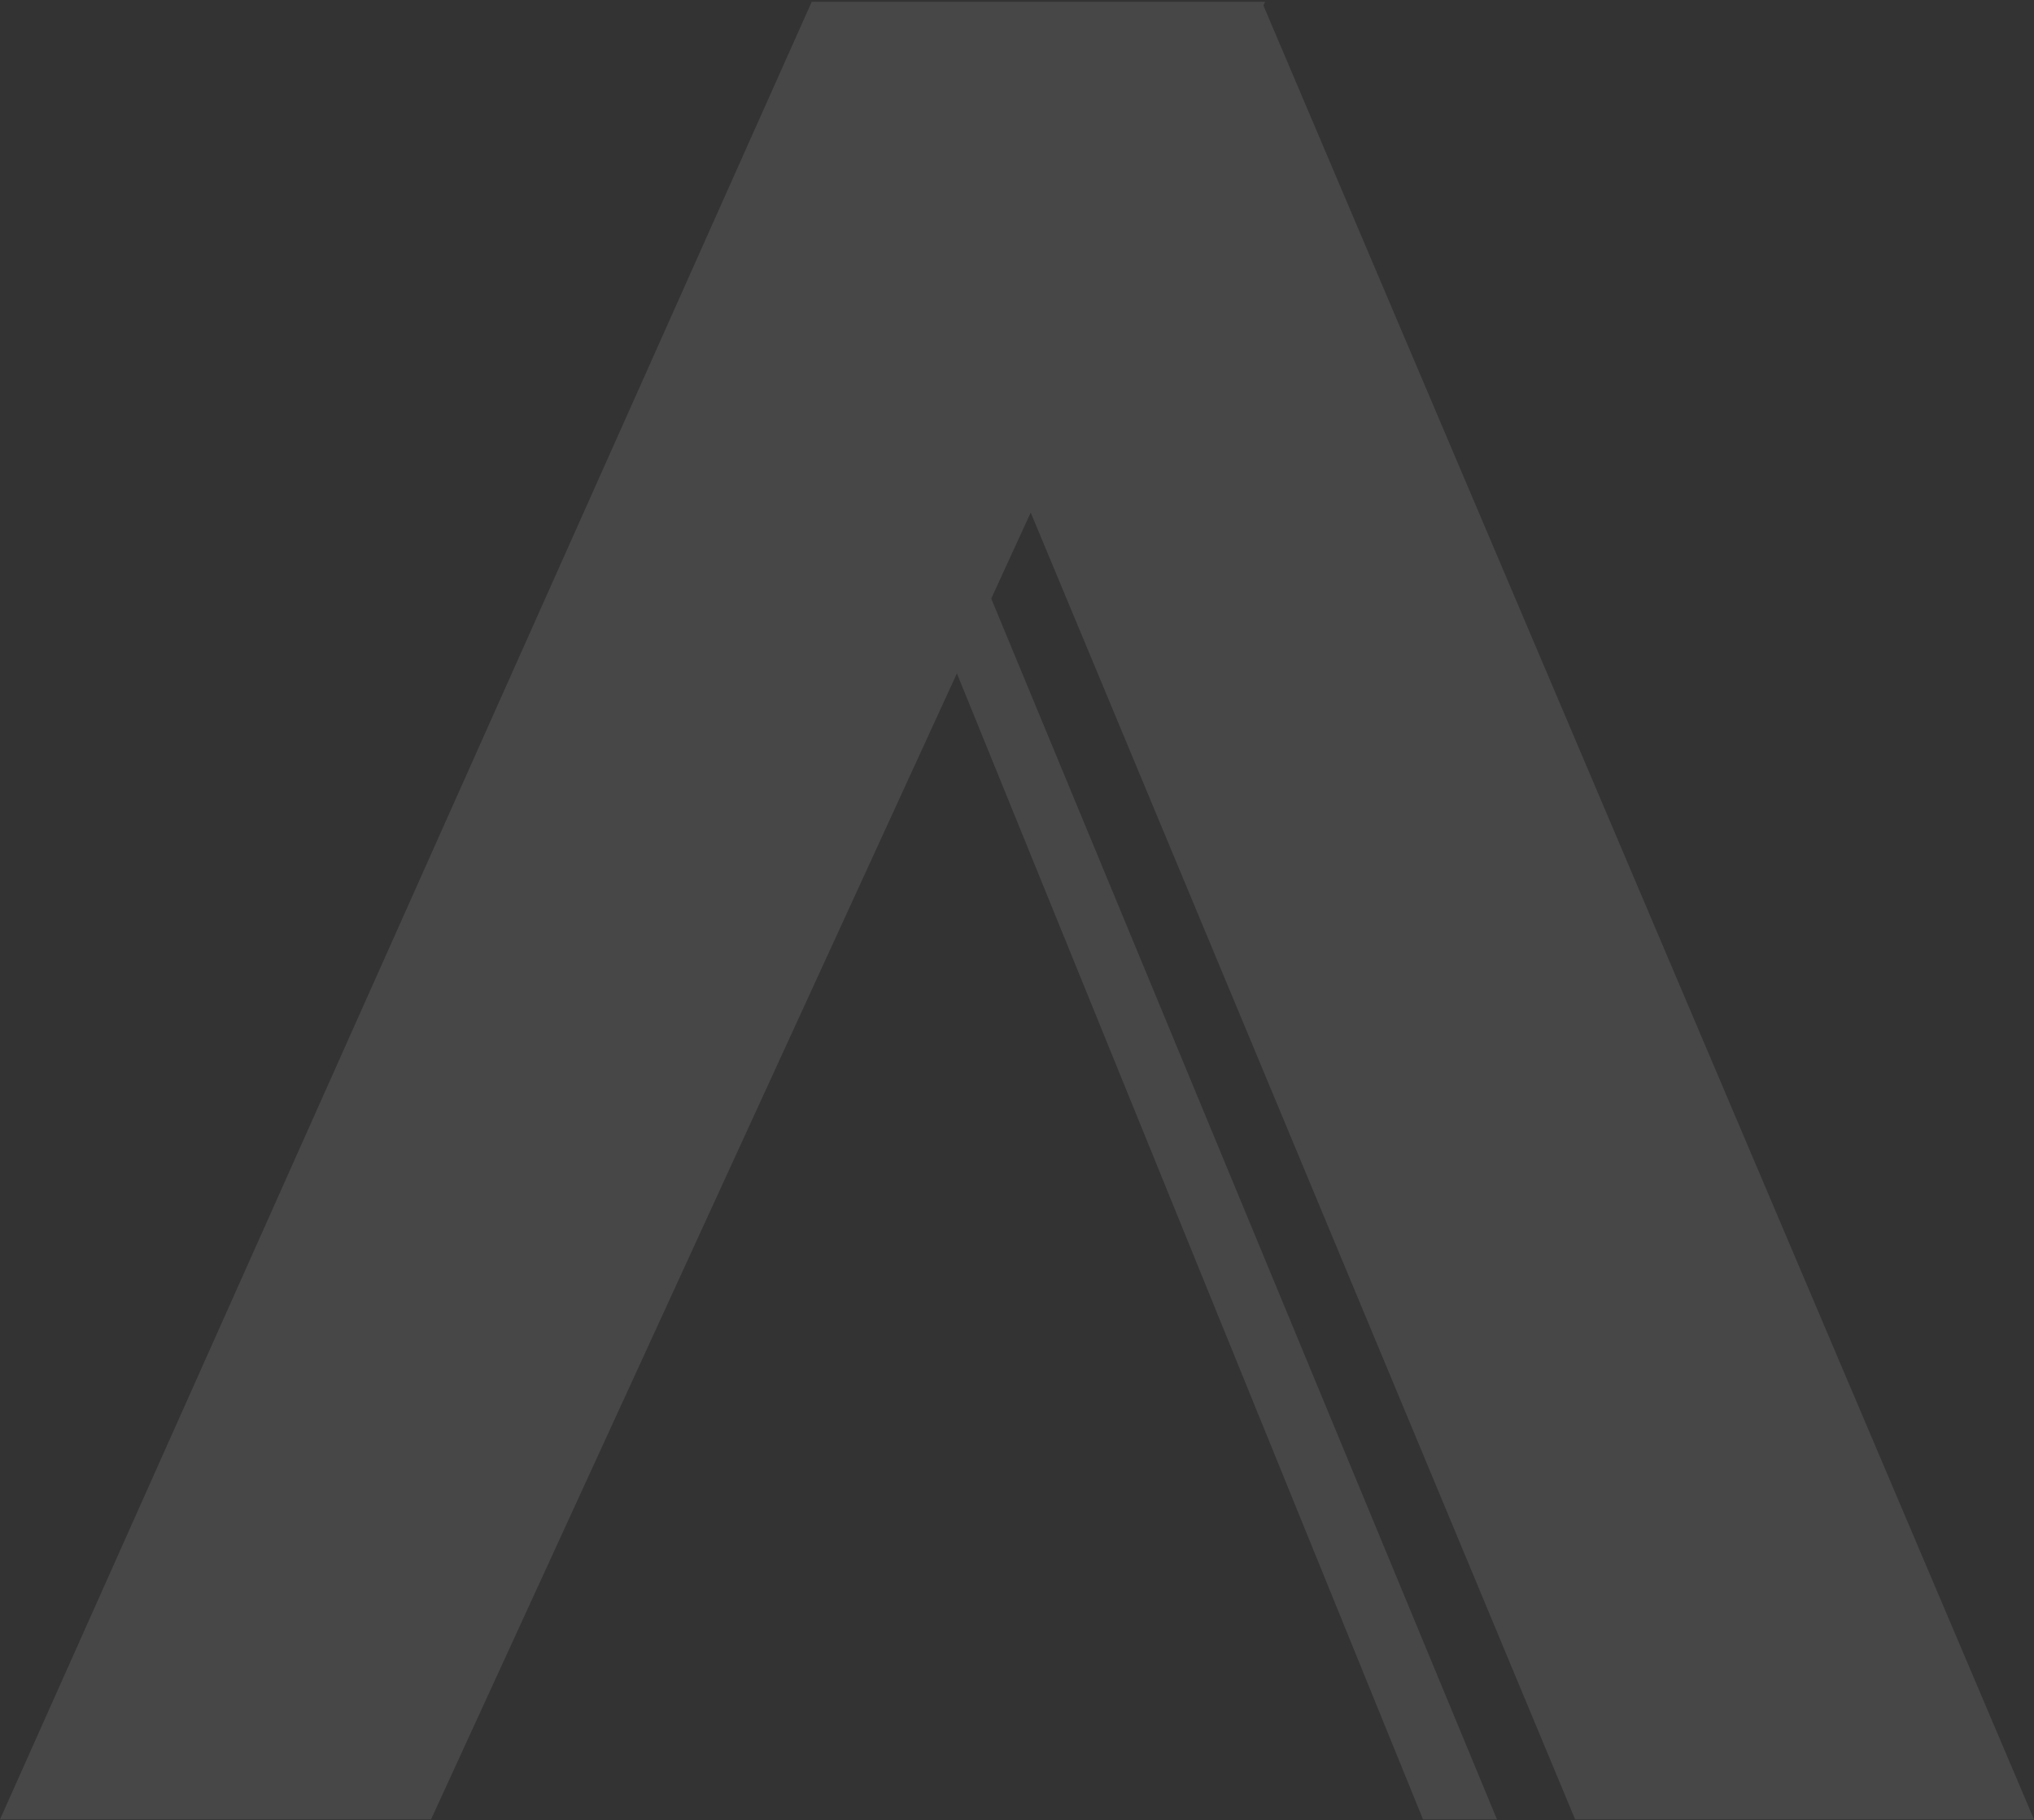 <svg width="865px" height="774px" viewBox="0 0 865 774" version="1.1" xmlns="http://www.w3.org/2000/svg" xmlns:xlink="http://www.w3.org/1999/xlink">
    <rect x="0" y="0" width="865" height="774" fill="#333333" stroke="none"/>
    <defs>
        <path d="M394.567,188.678 L636.622,773 L605.175,773 L377,212.011 L394.567,188.678 Z M536.624,0 L865,773 L669.864,773 L415.089,161.421 L536.624,0 Z" id="path-1"></path>
    </defs>
    <g id="Page-1" stroke="none" stroke-width="1" fill="none" fill-rule="evenodd" opacity="0.1">
        <g id="Artboard" transform="translate(-51, 1)">
            <g id="Group-43" transform="translate(51, -0.236)">
                <mask id="mask-2" fill="white">
                    <use xlink:href="#path-1"></use>
                </mask>
                <use id="Combined-Shape" fill="#FFFFFF" xlink:href="#path-1"></use>
                <polygon id="Path-7" fill="#FFFFFF" points="345.203 0 538 0 183.304 773 0 773"></polygon>
            </g>
        </g>
    </g>
</svg>